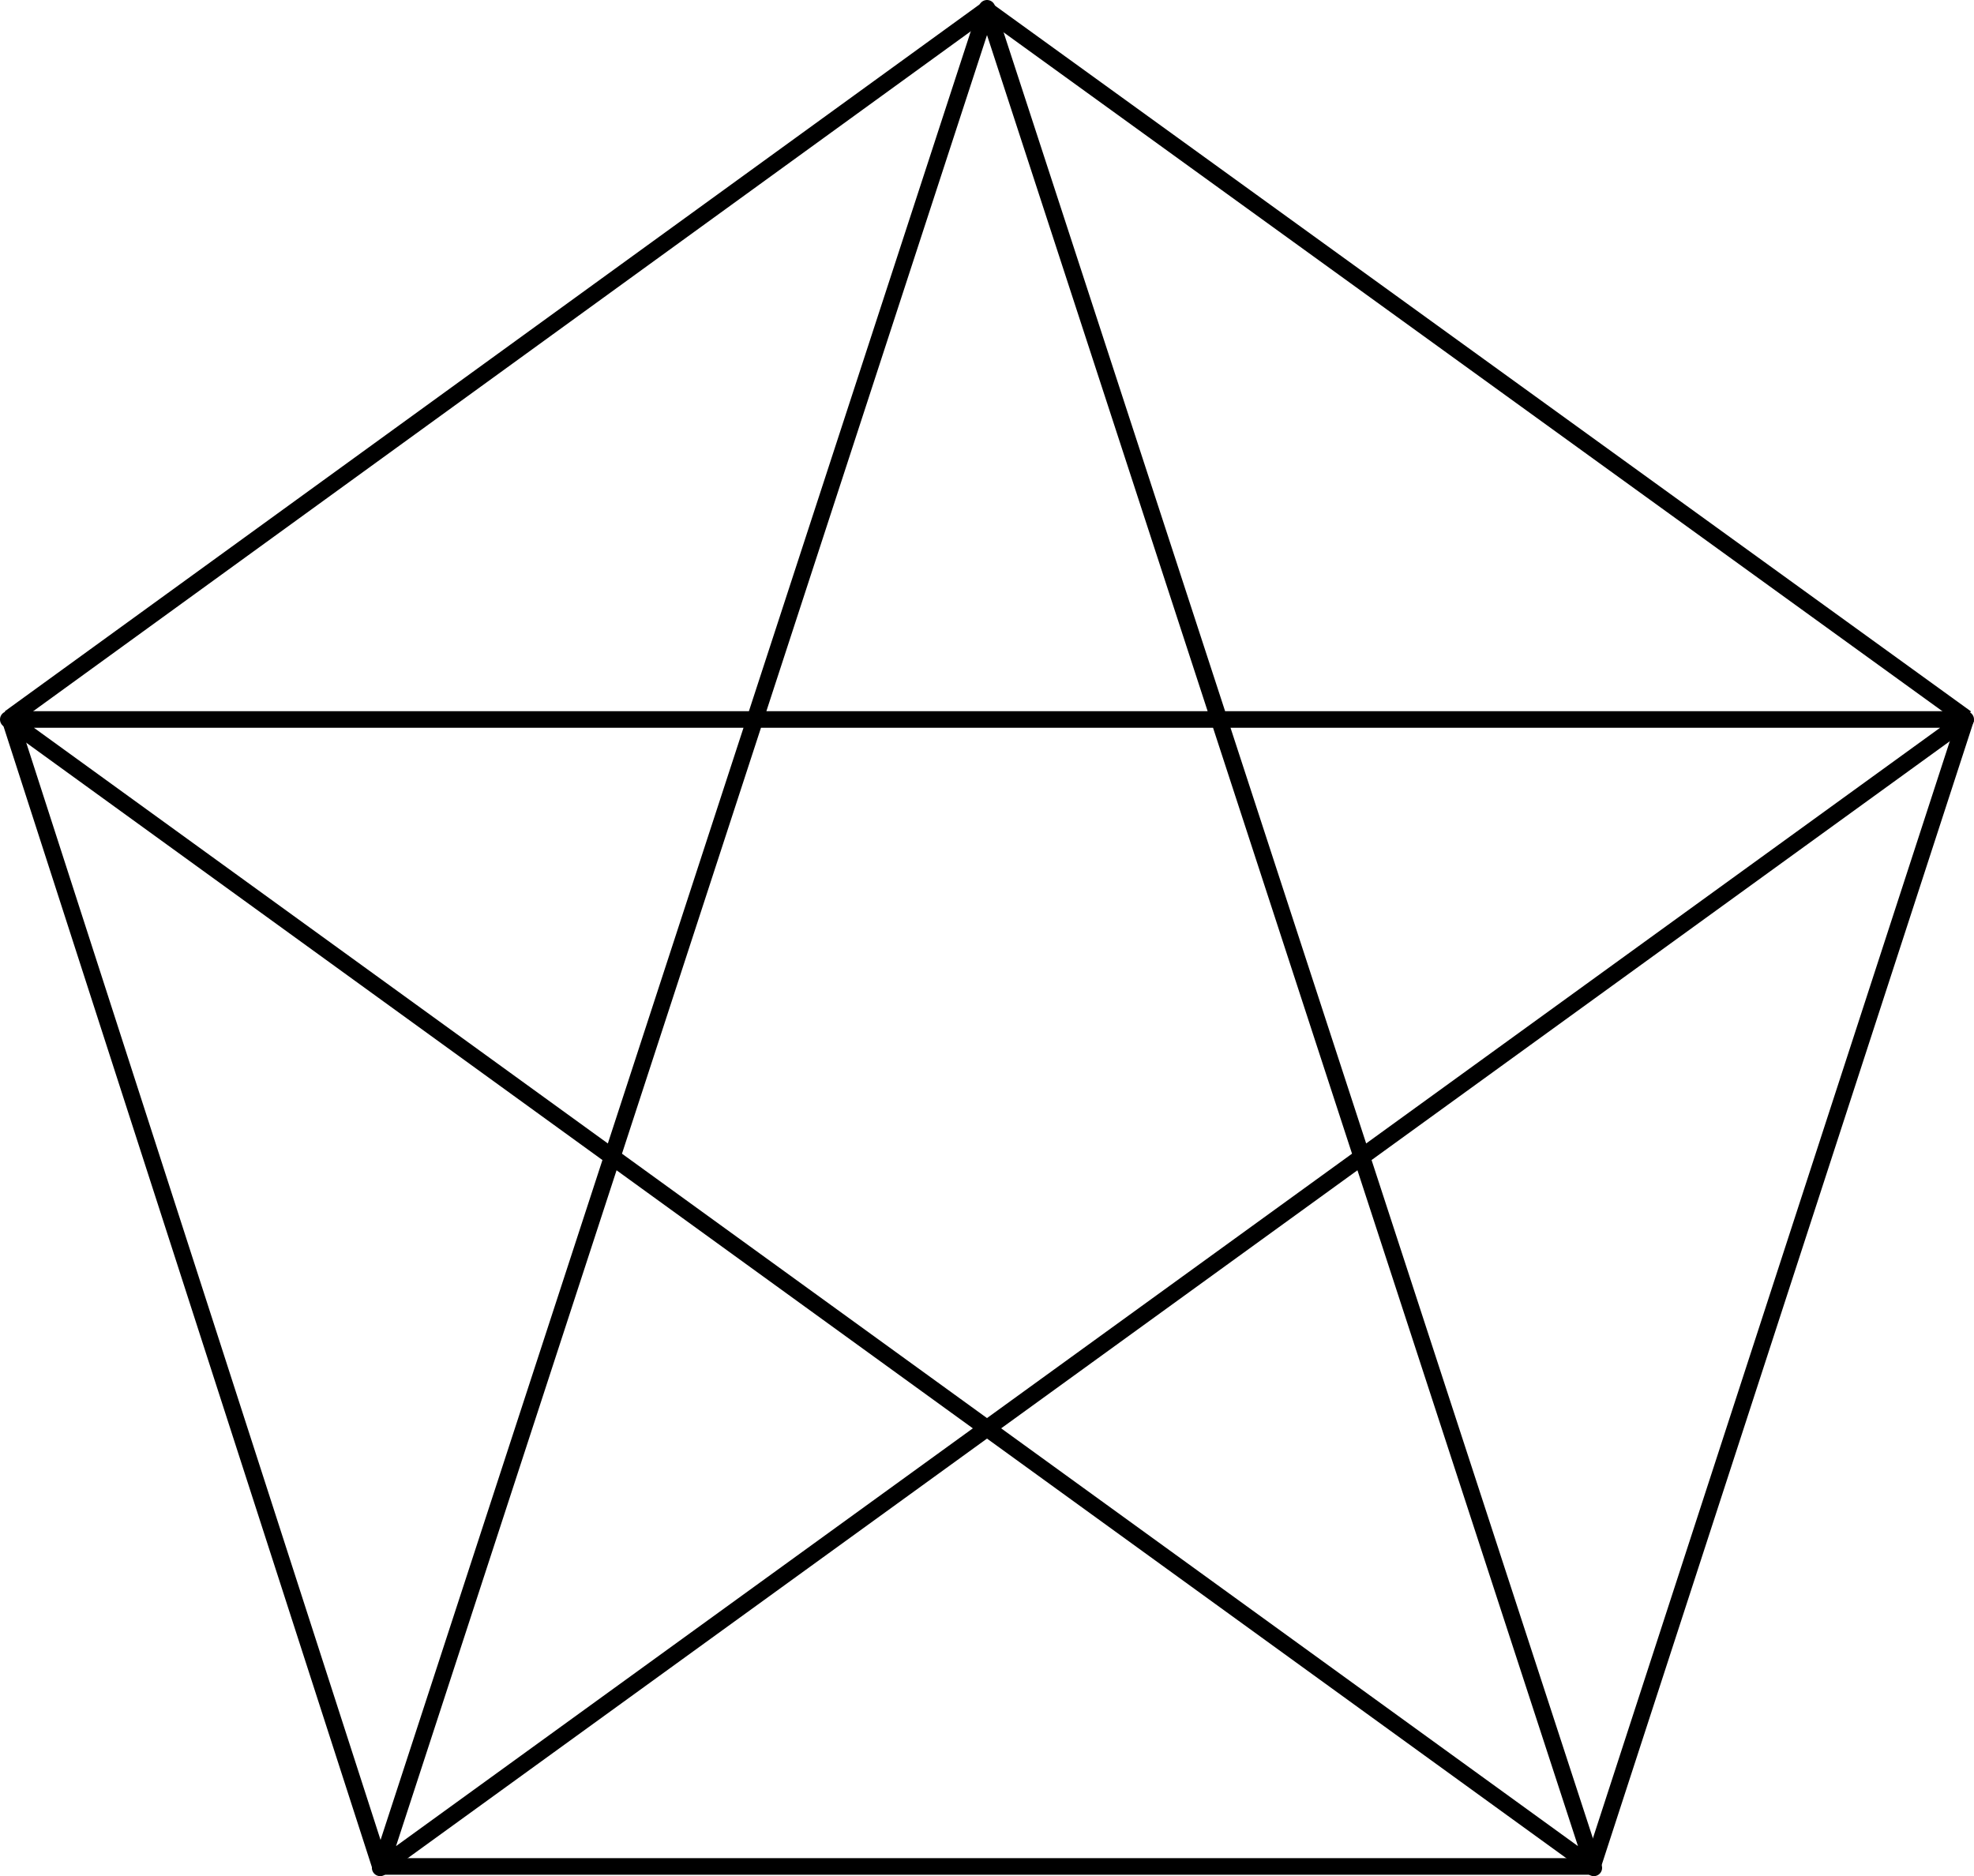 <svg xmlns="http://www.w3.org/2000/svg" viewBox="0 0 713.33 677.97"><defs><style>.cls-1{fill:none;stroke:#000;stroke-linejoin:round;stroke-width:6px;}</style></defs><g id="Layer_2" data-name="Layer 2"><g id="Layer_1-2" data-name="Layer 1"><path class="cls-1" d="M3,260H710.33L137.39,675,356.67,3,575.94,675Z"/><line class="cls-1" x1="3.46" y1="259.5" x2="356.46" y2="3.5"/><line class="cls-1" x1="137.46" y1="674.5" x2="575.46" y2="674.5"/><line class="cls-1" x1="356.46" y1="3.5" x2="710.46" y2="259.5"/><line class="cls-1" x1="3.46" y1="259.5" x2="137.46" y2="674.5"/><line class="cls-1" x1="710.46" y1="259.5" x2="575.46" y2="674.5"/></g></g></svg>